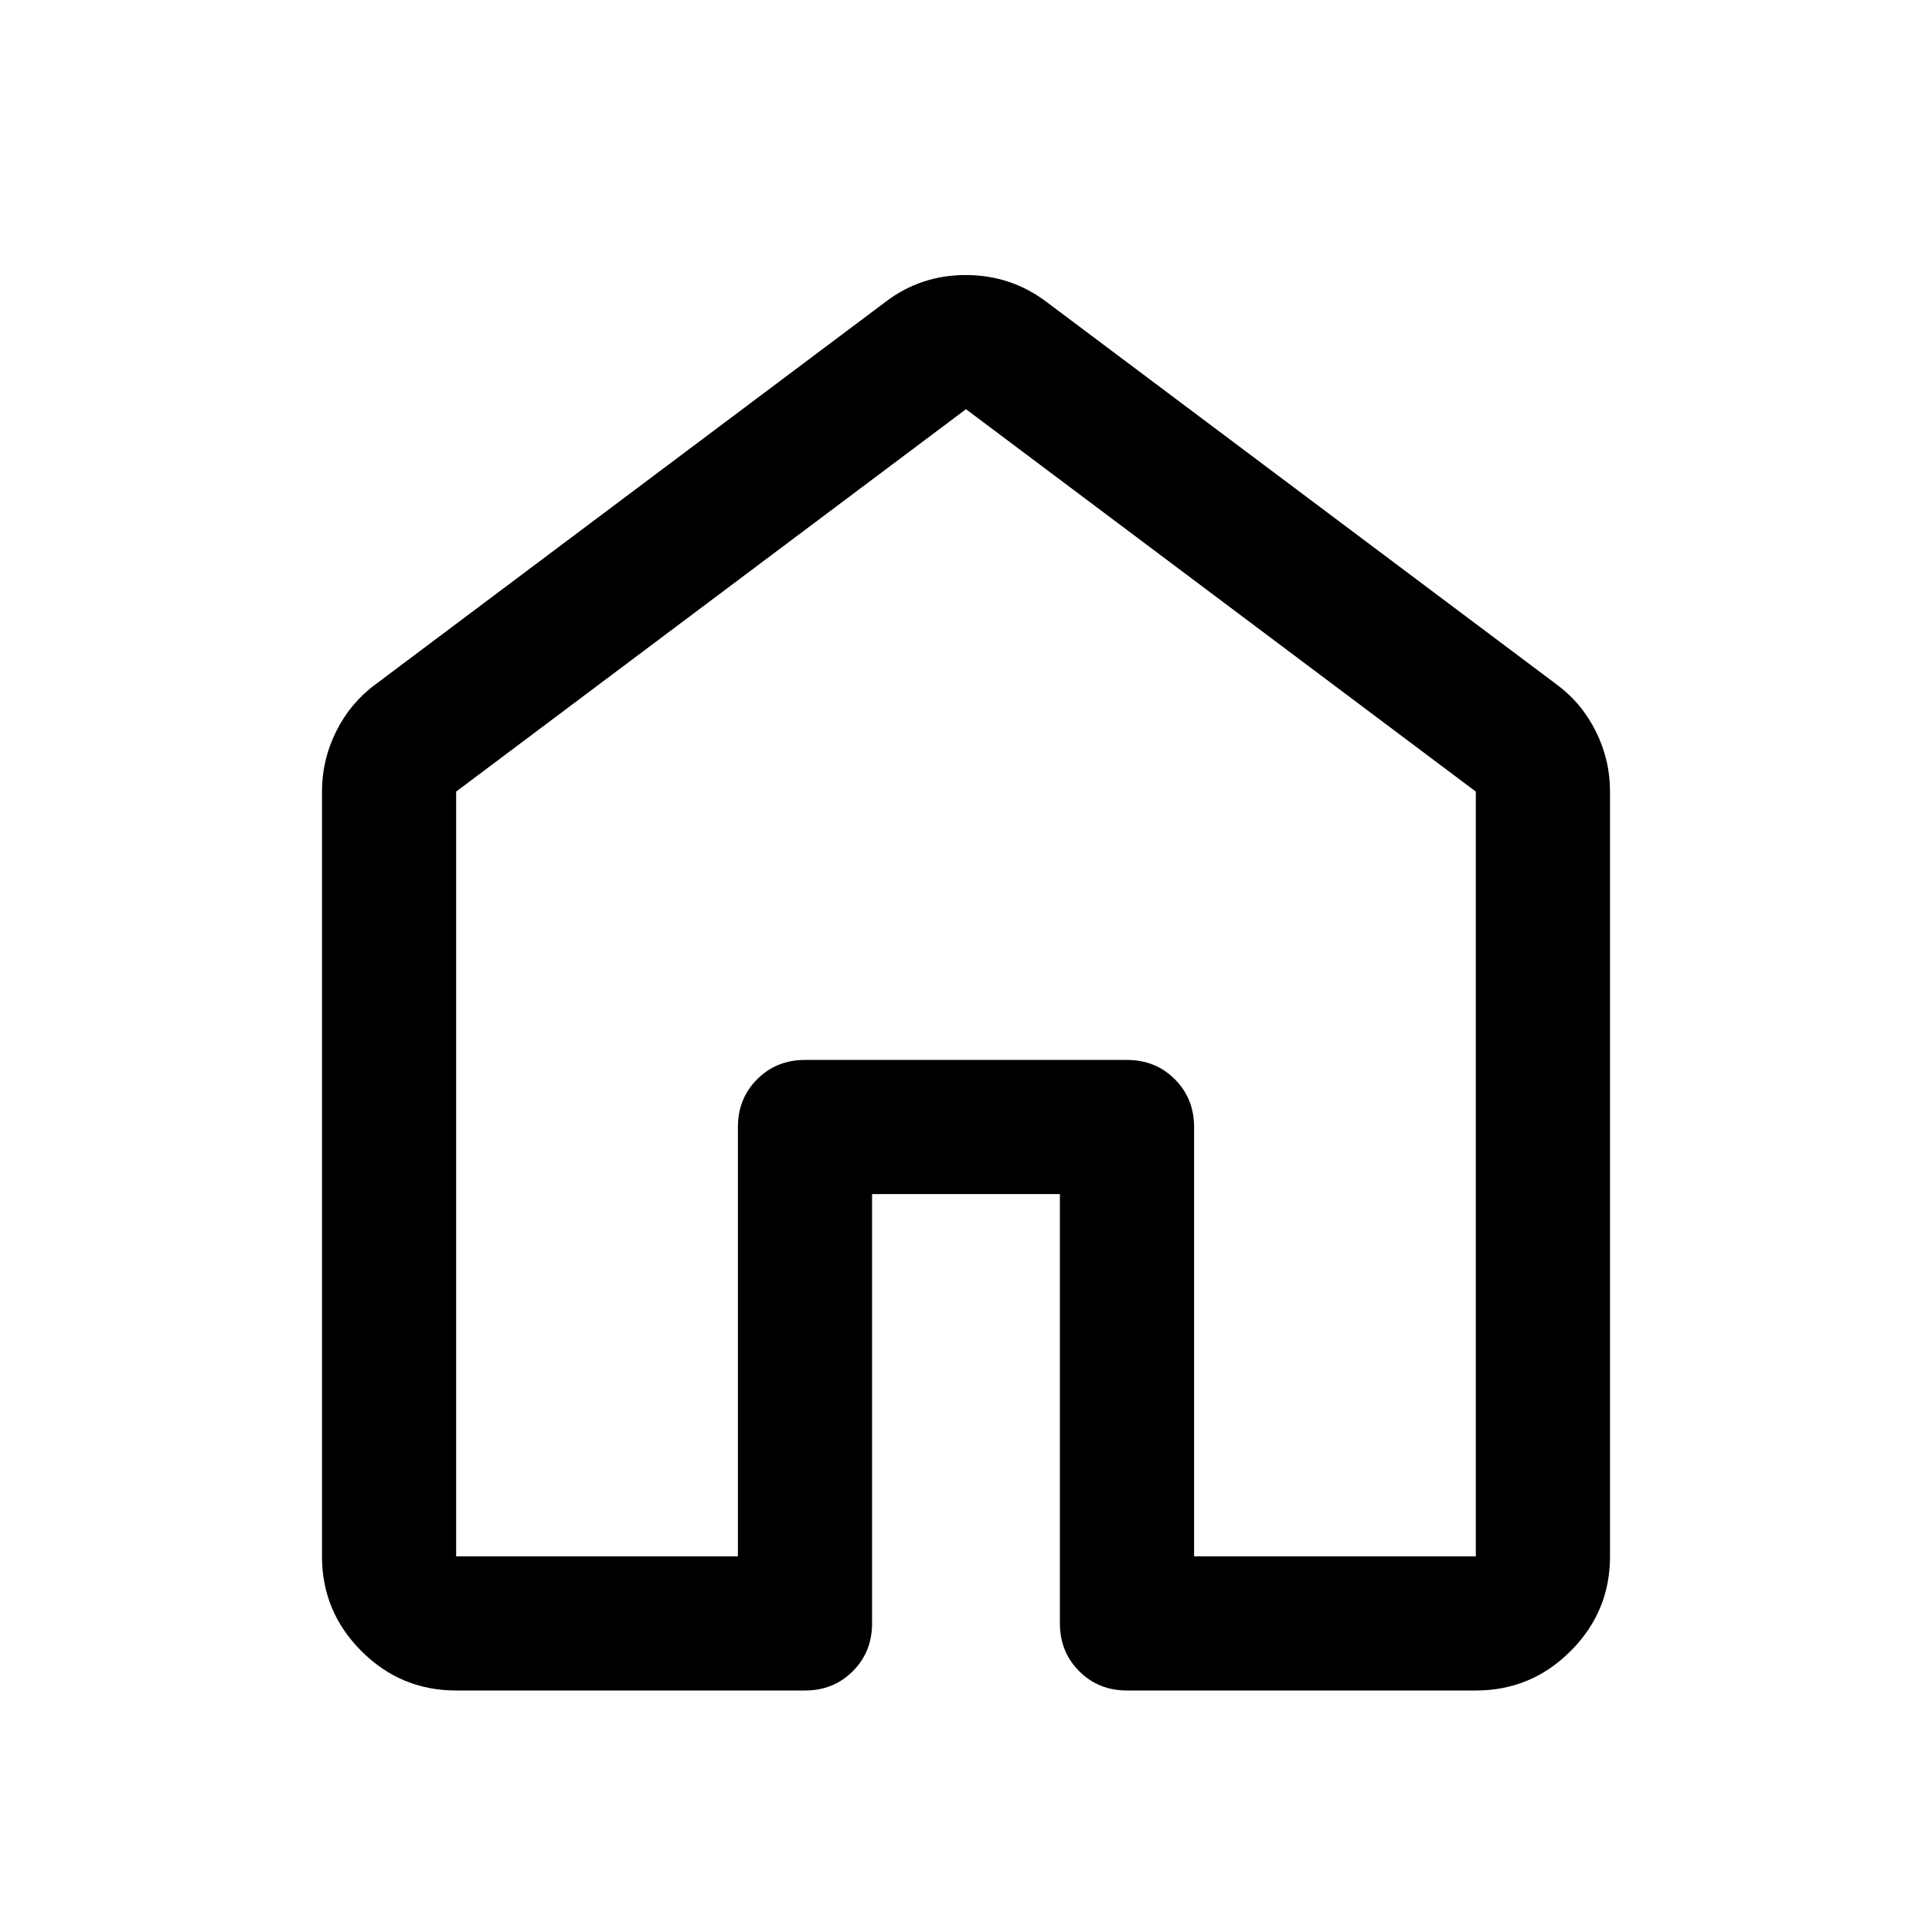 <svg width="50" height="50" viewBox="0 0 50 50" fill="none" xmlns="http://www.w3.org/2000/svg">
<mask id="mask0_76_571" style="mask-type:alpha" maskUnits="userSpaceOnUse" x="0" y="0" width="50" height="50">
<rect width="50" height="50" fill="black"/>
</mask>
<g mask="url(#mask0_76_571)">
<path d="M11.805 40.278H19.097V29.167C19.097 28.675 19.264 28.262 19.596 27.93C19.929 27.597 20.341 27.431 20.833 27.431H29.167C29.659 27.431 30.071 27.597 30.404 27.93C30.736 28.262 30.903 28.675 30.903 29.167V40.278H38.194V20.486L25 10.59L11.805 20.486V40.278ZM8.333 40.278V20.486C8.333 19.936 8.456 19.416 8.702 18.924C8.948 18.432 9.288 18.027 9.722 17.708L22.917 7.813C23.523 7.35 24.215 7.118 24.994 7.118C25.773 7.118 26.47 7.35 27.083 7.813L40.278 17.708C40.712 18.027 41.052 18.432 41.298 18.924C41.544 19.416 41.667 19.936 41.667 20.486V40.278C41.667 41.233 41.327 42.05 40.647 42.73C39.967 43.41 39.149 43.75 38.194 43.75H29.167C28.675 43.75 28.262 43.584 27.93 43.251C27.597 42.918 27.43 42.506 27.43 42.014V30.903H22.569V42.014C22.569 42.506 22.403 42.918 22.07 43.251C21.738 43.584 21.325 43.75 20.833 43.75H11.805C10.851 43.75 10.033 43.41 9.353 42.73C8.673 42.05 8.333 41.233 8.333 40.278Z" fill="black"/>
</g>
</svg>

